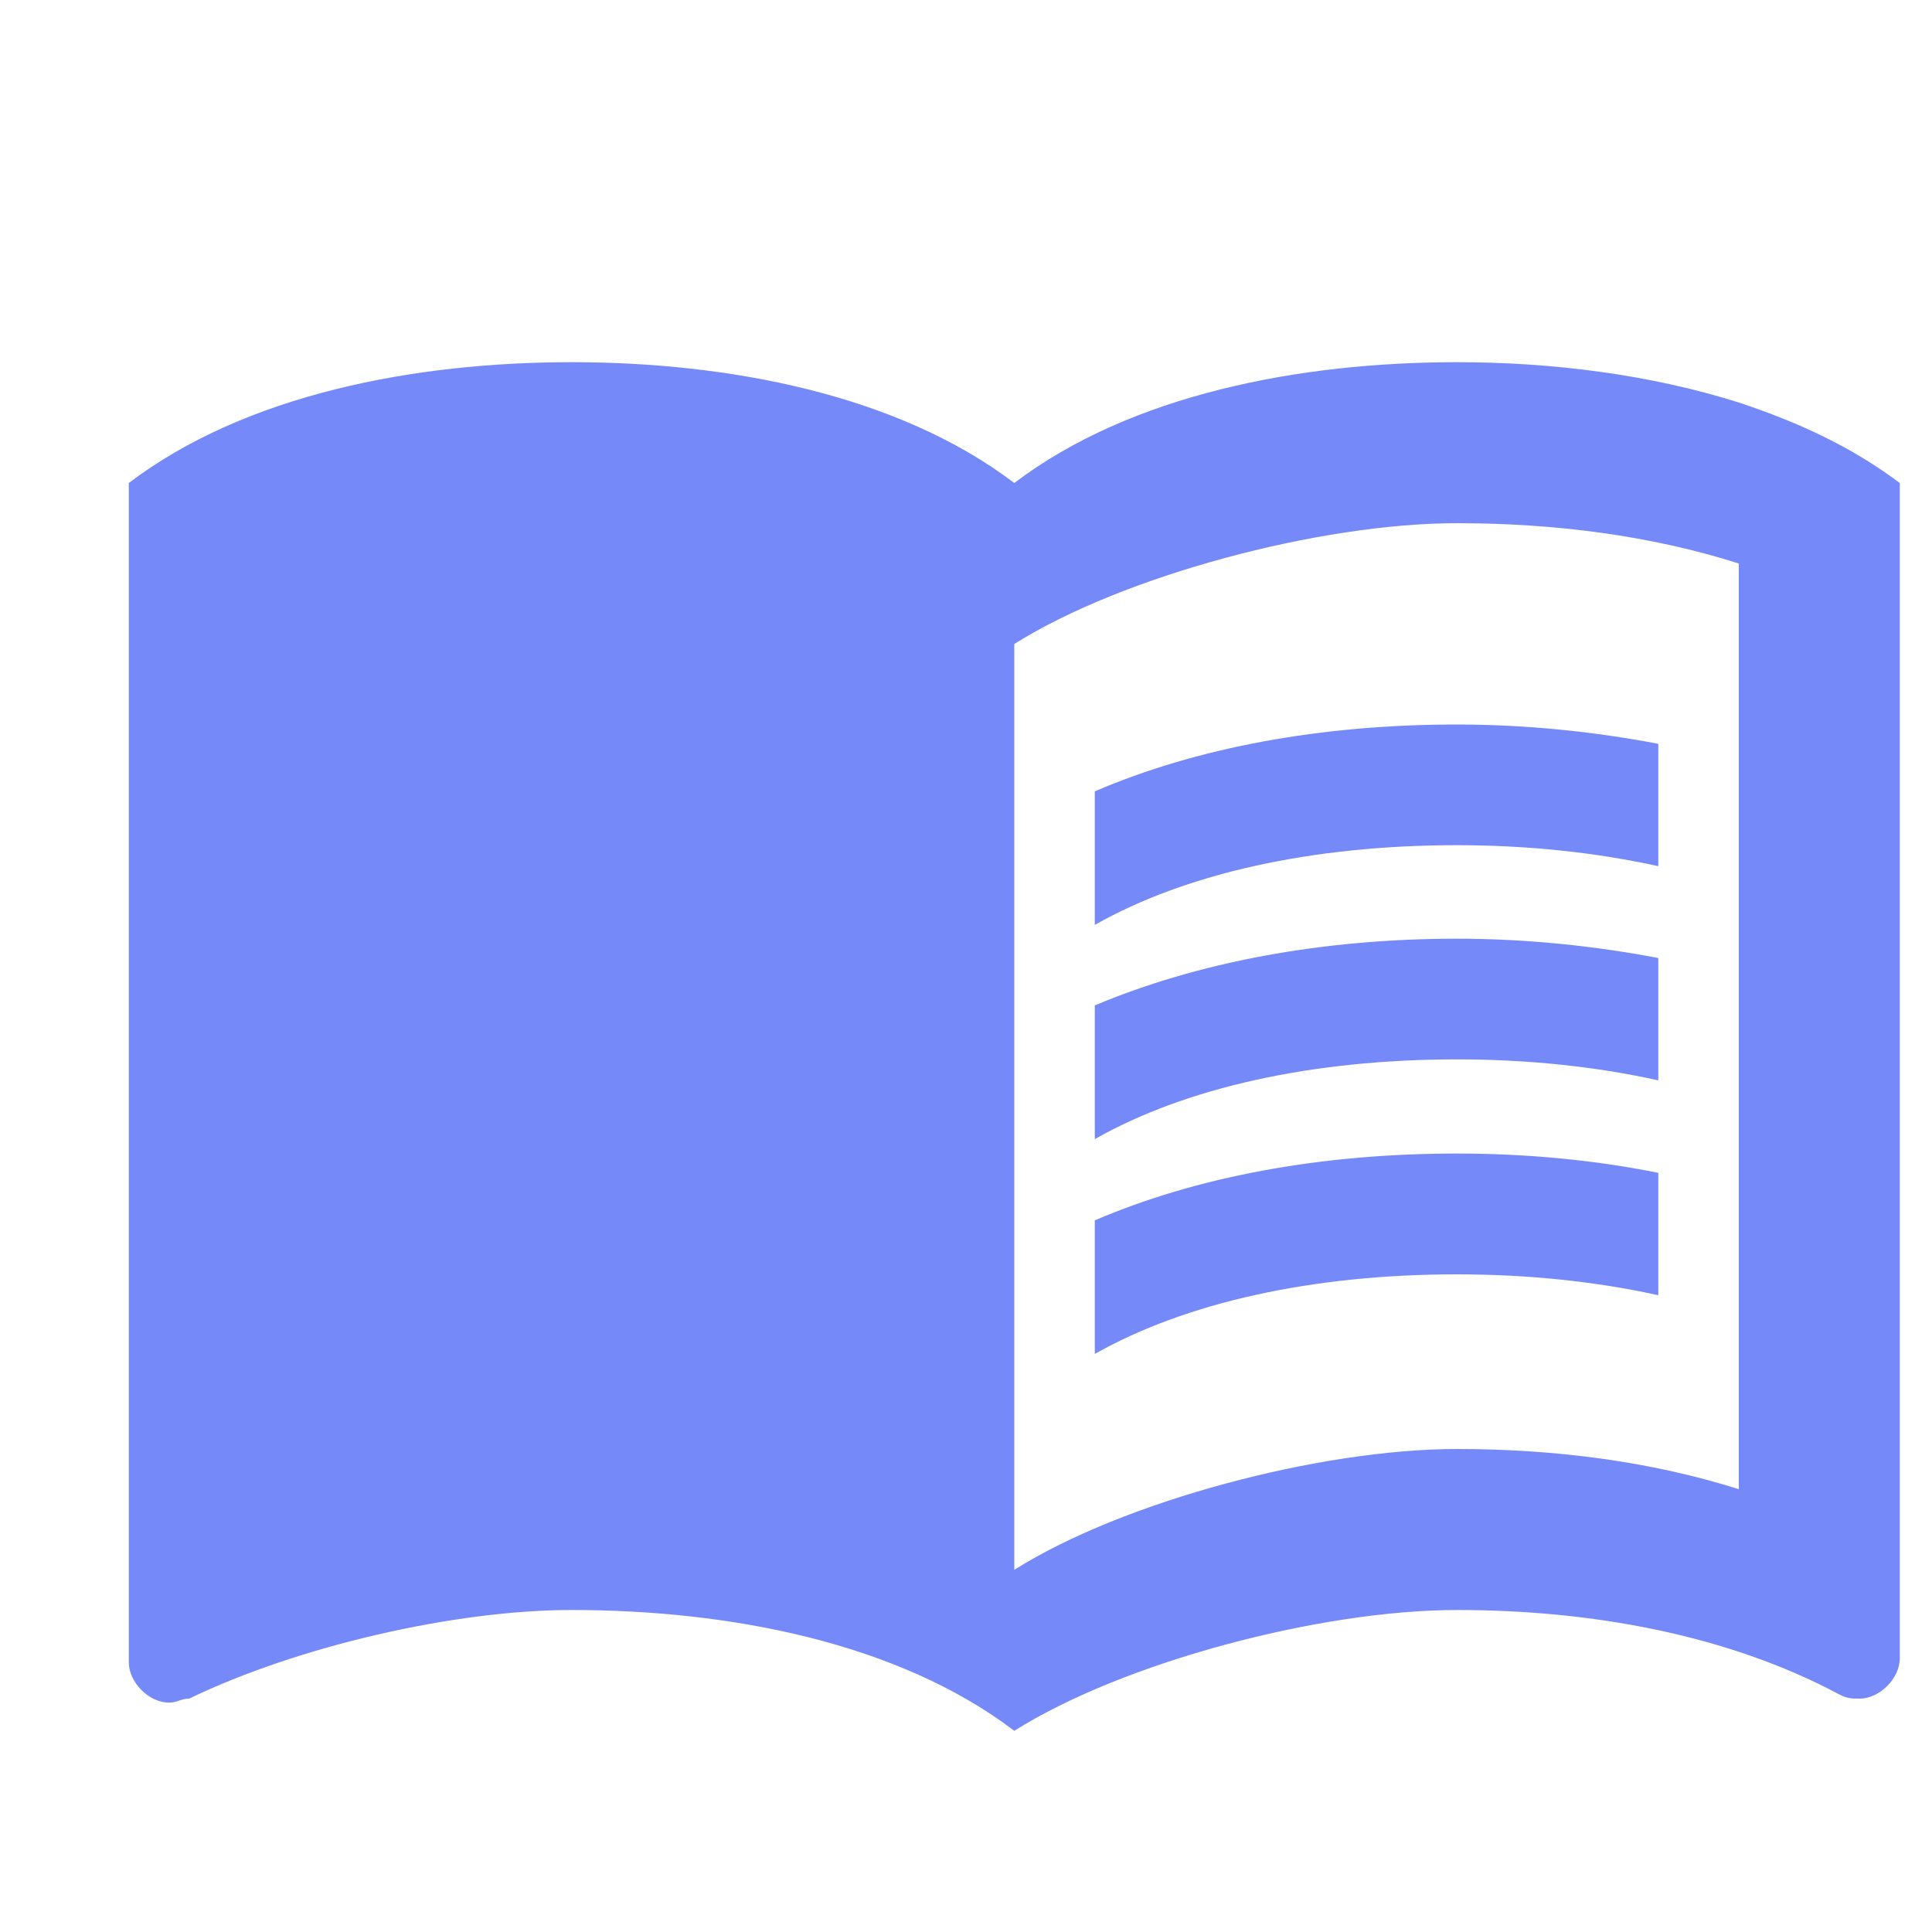 <svg width="15" height="15" viewBox="0 0 15 15" fill="none" xmlns="http://www.w3.org/2000/svg">
<path d="M13.5 3.125C12.806 2.906 12.044 2.812 11.312 2.812C10.094 2.812 8.781 3.062 7.875 3.75C6.969 3.062 5.656 2.812 4.438 2.812C3.219 2.812 1.906 3.062 1 3.75V12.906C1 13.062 1.156 13.219 1.312 13.219C1.375 13.219 1.406 13.188 1.469 13.188C2.312 12.781 3.531 12.5 4.438 12.5C5.656 12.5 6.969 12.75 7.875 13.438C8.719 12.906 10.25 12.5 11.312 12.5C12.344 12.5 13.406 12.688 14.281 13.156C14.344 13.188 14.375 13.188 14.438 13.188C14.594 13.188 14.75 13.031 14.75 12.875V3.75C14.375 3.469 13.969 3.281 13.5 3.125ZM13.5 11.562C12.812 11.344 12.062 11.25 11.312 11.25C10.25 11.25 8.719 11.656 7.875 12.188V5C8.719 4.469 10.25 4.062 11.312 4.062C12.062 4.062 12.812 4.156 13.5 4.375V11.562Z" fill="#758AF8"/>
<path d="M11.312 6.562C11.863 6.562 12.394 6.619 12.875 6.725V5.775C12.381 5.681 11.85 5.625 11.312 5.625C10.25 5.625 9.287 5.806 8.5 6.144V7.181C9.206 6.781 10.188 6.562 11.312 6.562Z" fill="#758AF8"/>
<path d="M8.5 7.806V8.844C9.206 8.444 10.188 8.225 11.312 8.225C11.863 8.225 12.394 8.281 12.875 8.388V7.438C12.381 7.344 11.85 7.288 11.312 7.288C10.25 7.288 9.287 7.475 8.5 7.806Z" fill="#758AF8"/>
<path d="M11.312 8.956C10.25 8.956 9.287 9.137 8.5 9.475V10.512C9.206 10.113 10.188 9.894 11.312 9.894C11.863 9.894 12.394 9.95 12.875 10.056V9.106C12.381 9.006 11.85 8.956 11.312 8.956Z" fill="#758AF8"/>
</svg>
